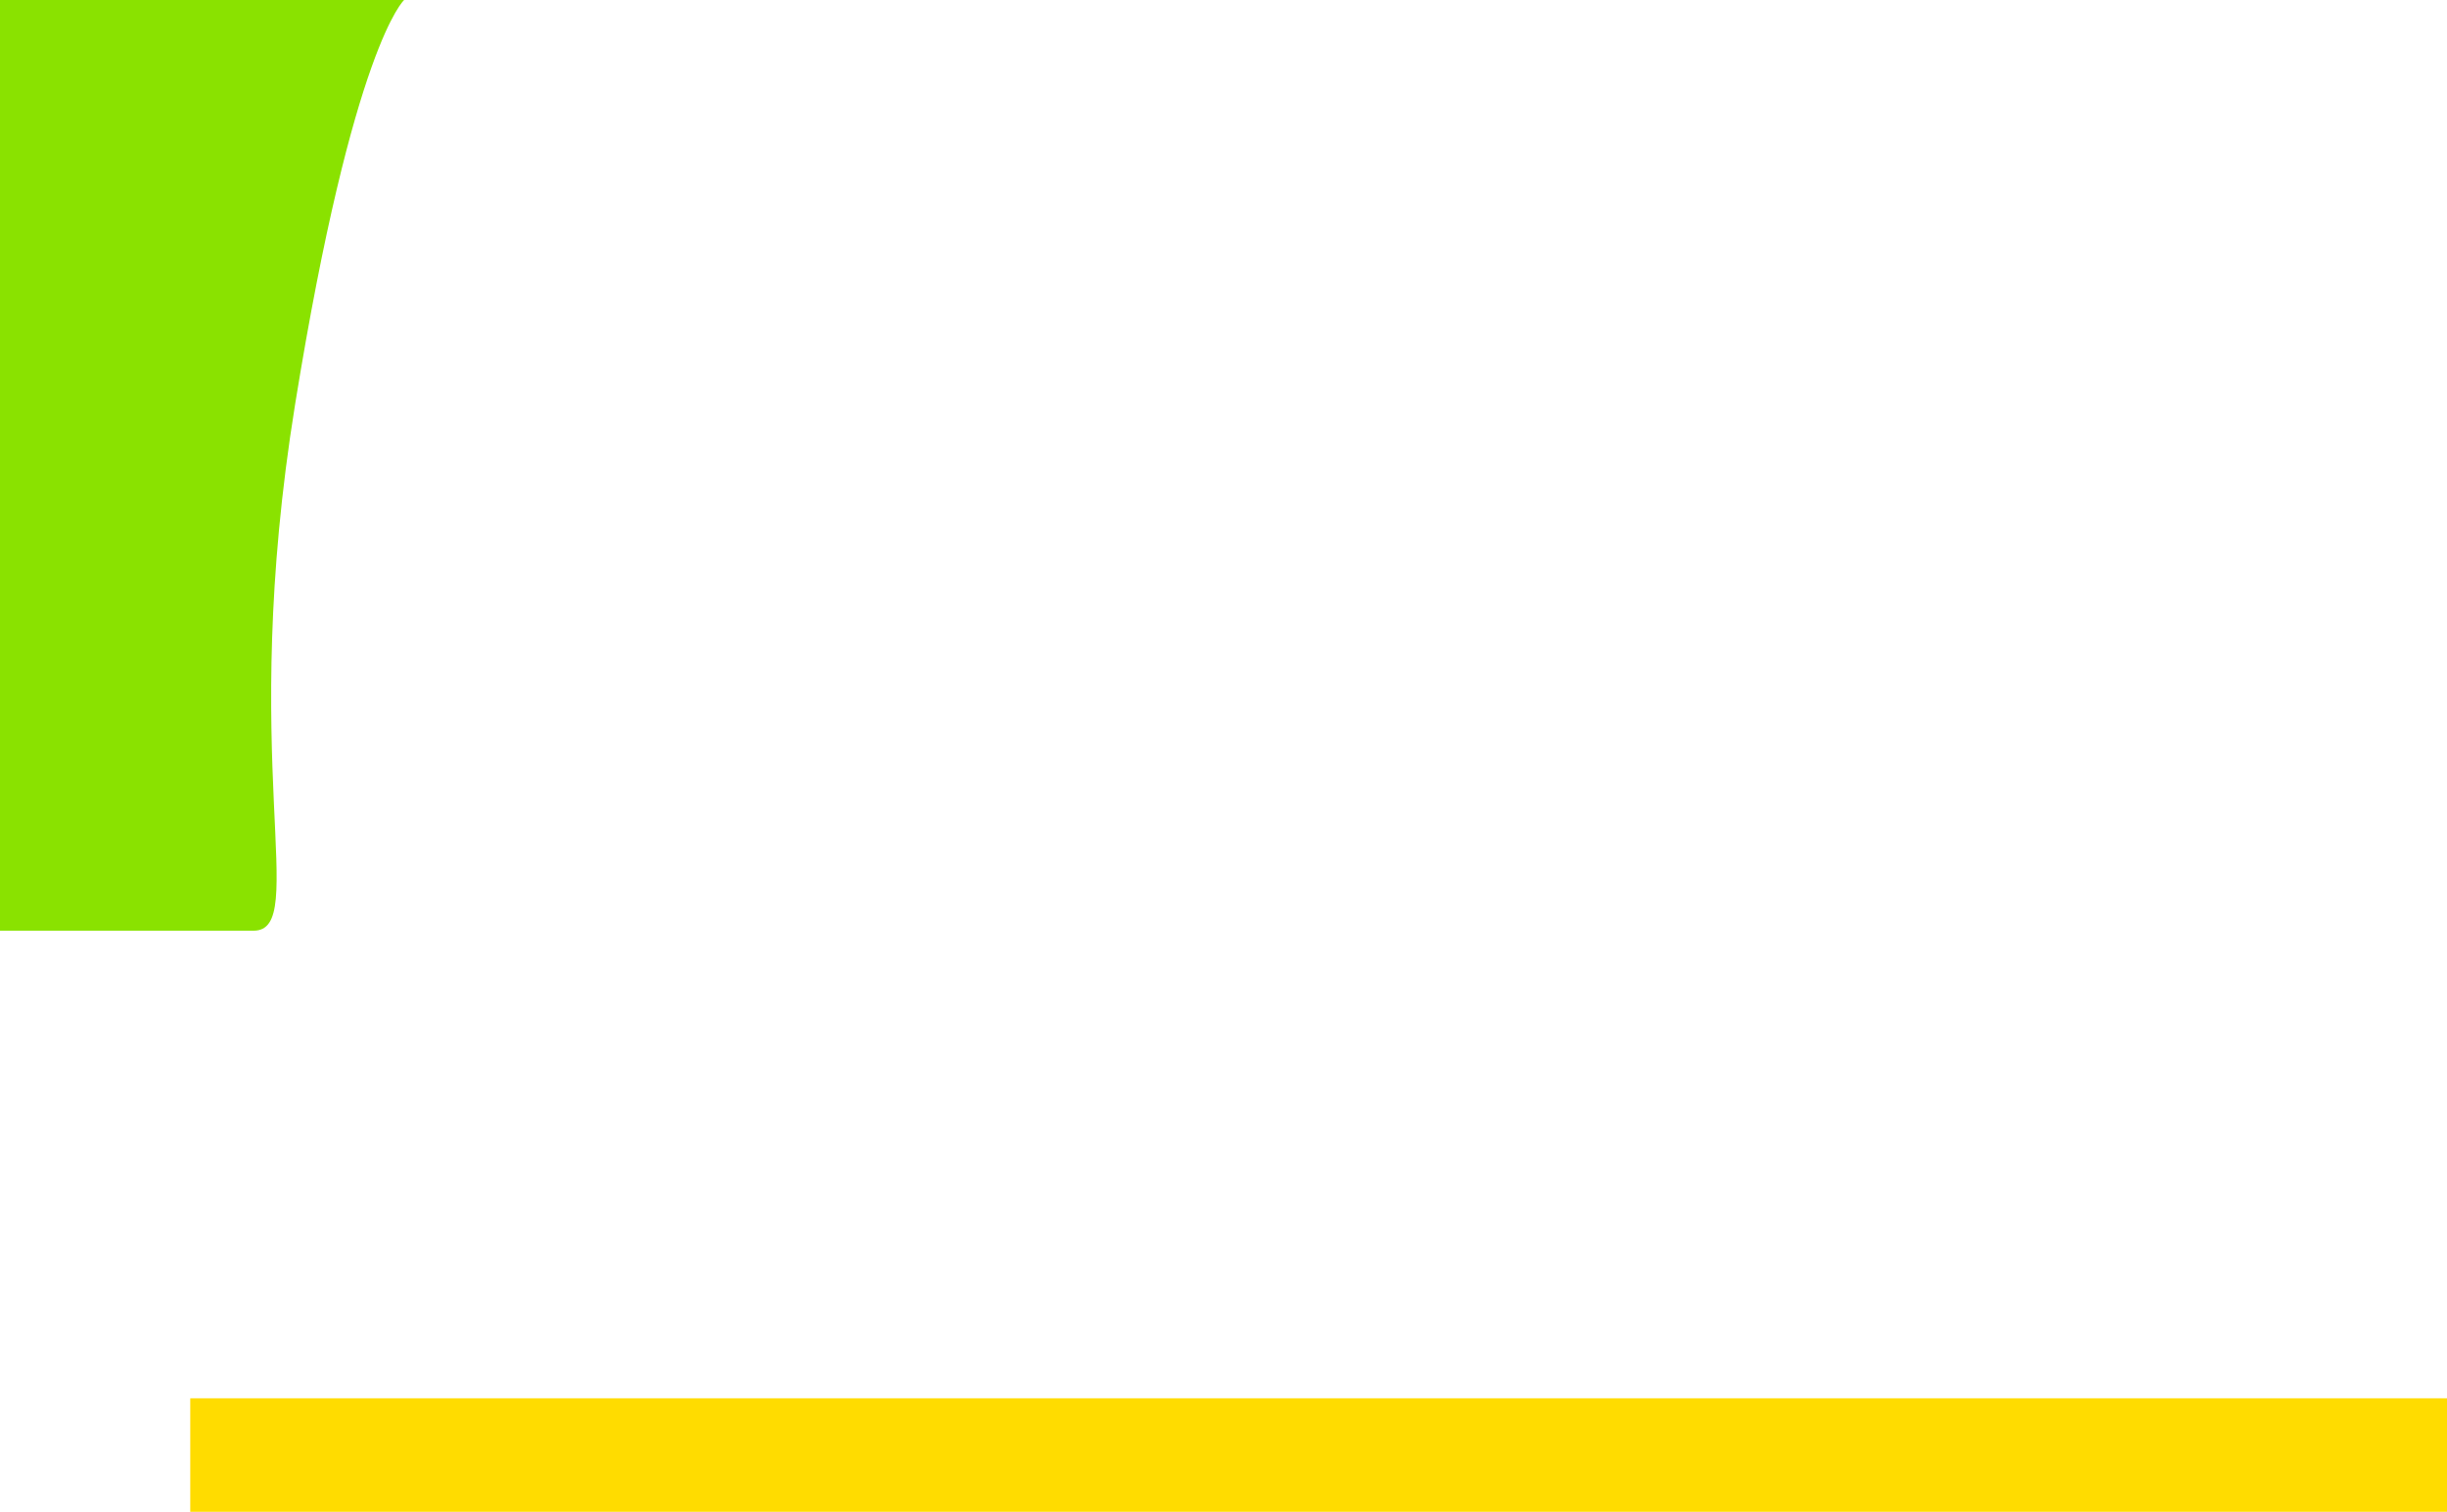 <svg version="1.1" xmlns="http://www.w3.org/2000/svg" xmlns:xlink="http://www.w3.org/1999/xlink" width="538.9" height="332.997" viewBox="0,0,538.9,332.997"><g transform="translate(49.815,28.349)"><g data-paper-data="{&quot;isPaintingLayer&quot;:true}" fill-rule="nonzero" stroke="none" stroke-width="0" stroke-linecap="butt" stroke-linejoin="miter" stroke-miterlimit="10" stroke-dasharray="" stroke-dashoffset="0" style="mix-blend-mode: normal"><path d="M-7.915,304.648v-25h497v25z" fill="#ffdc00"/><path d="M-49.815,176.651v-205h89c0,0 -11.222,10.023 -24,89c-12.778,78.977 3.32,116 -9.167,116c-16.201,0 -55.833,0 -55.833,0z" fill="#8ae200"/></g></g></svg>